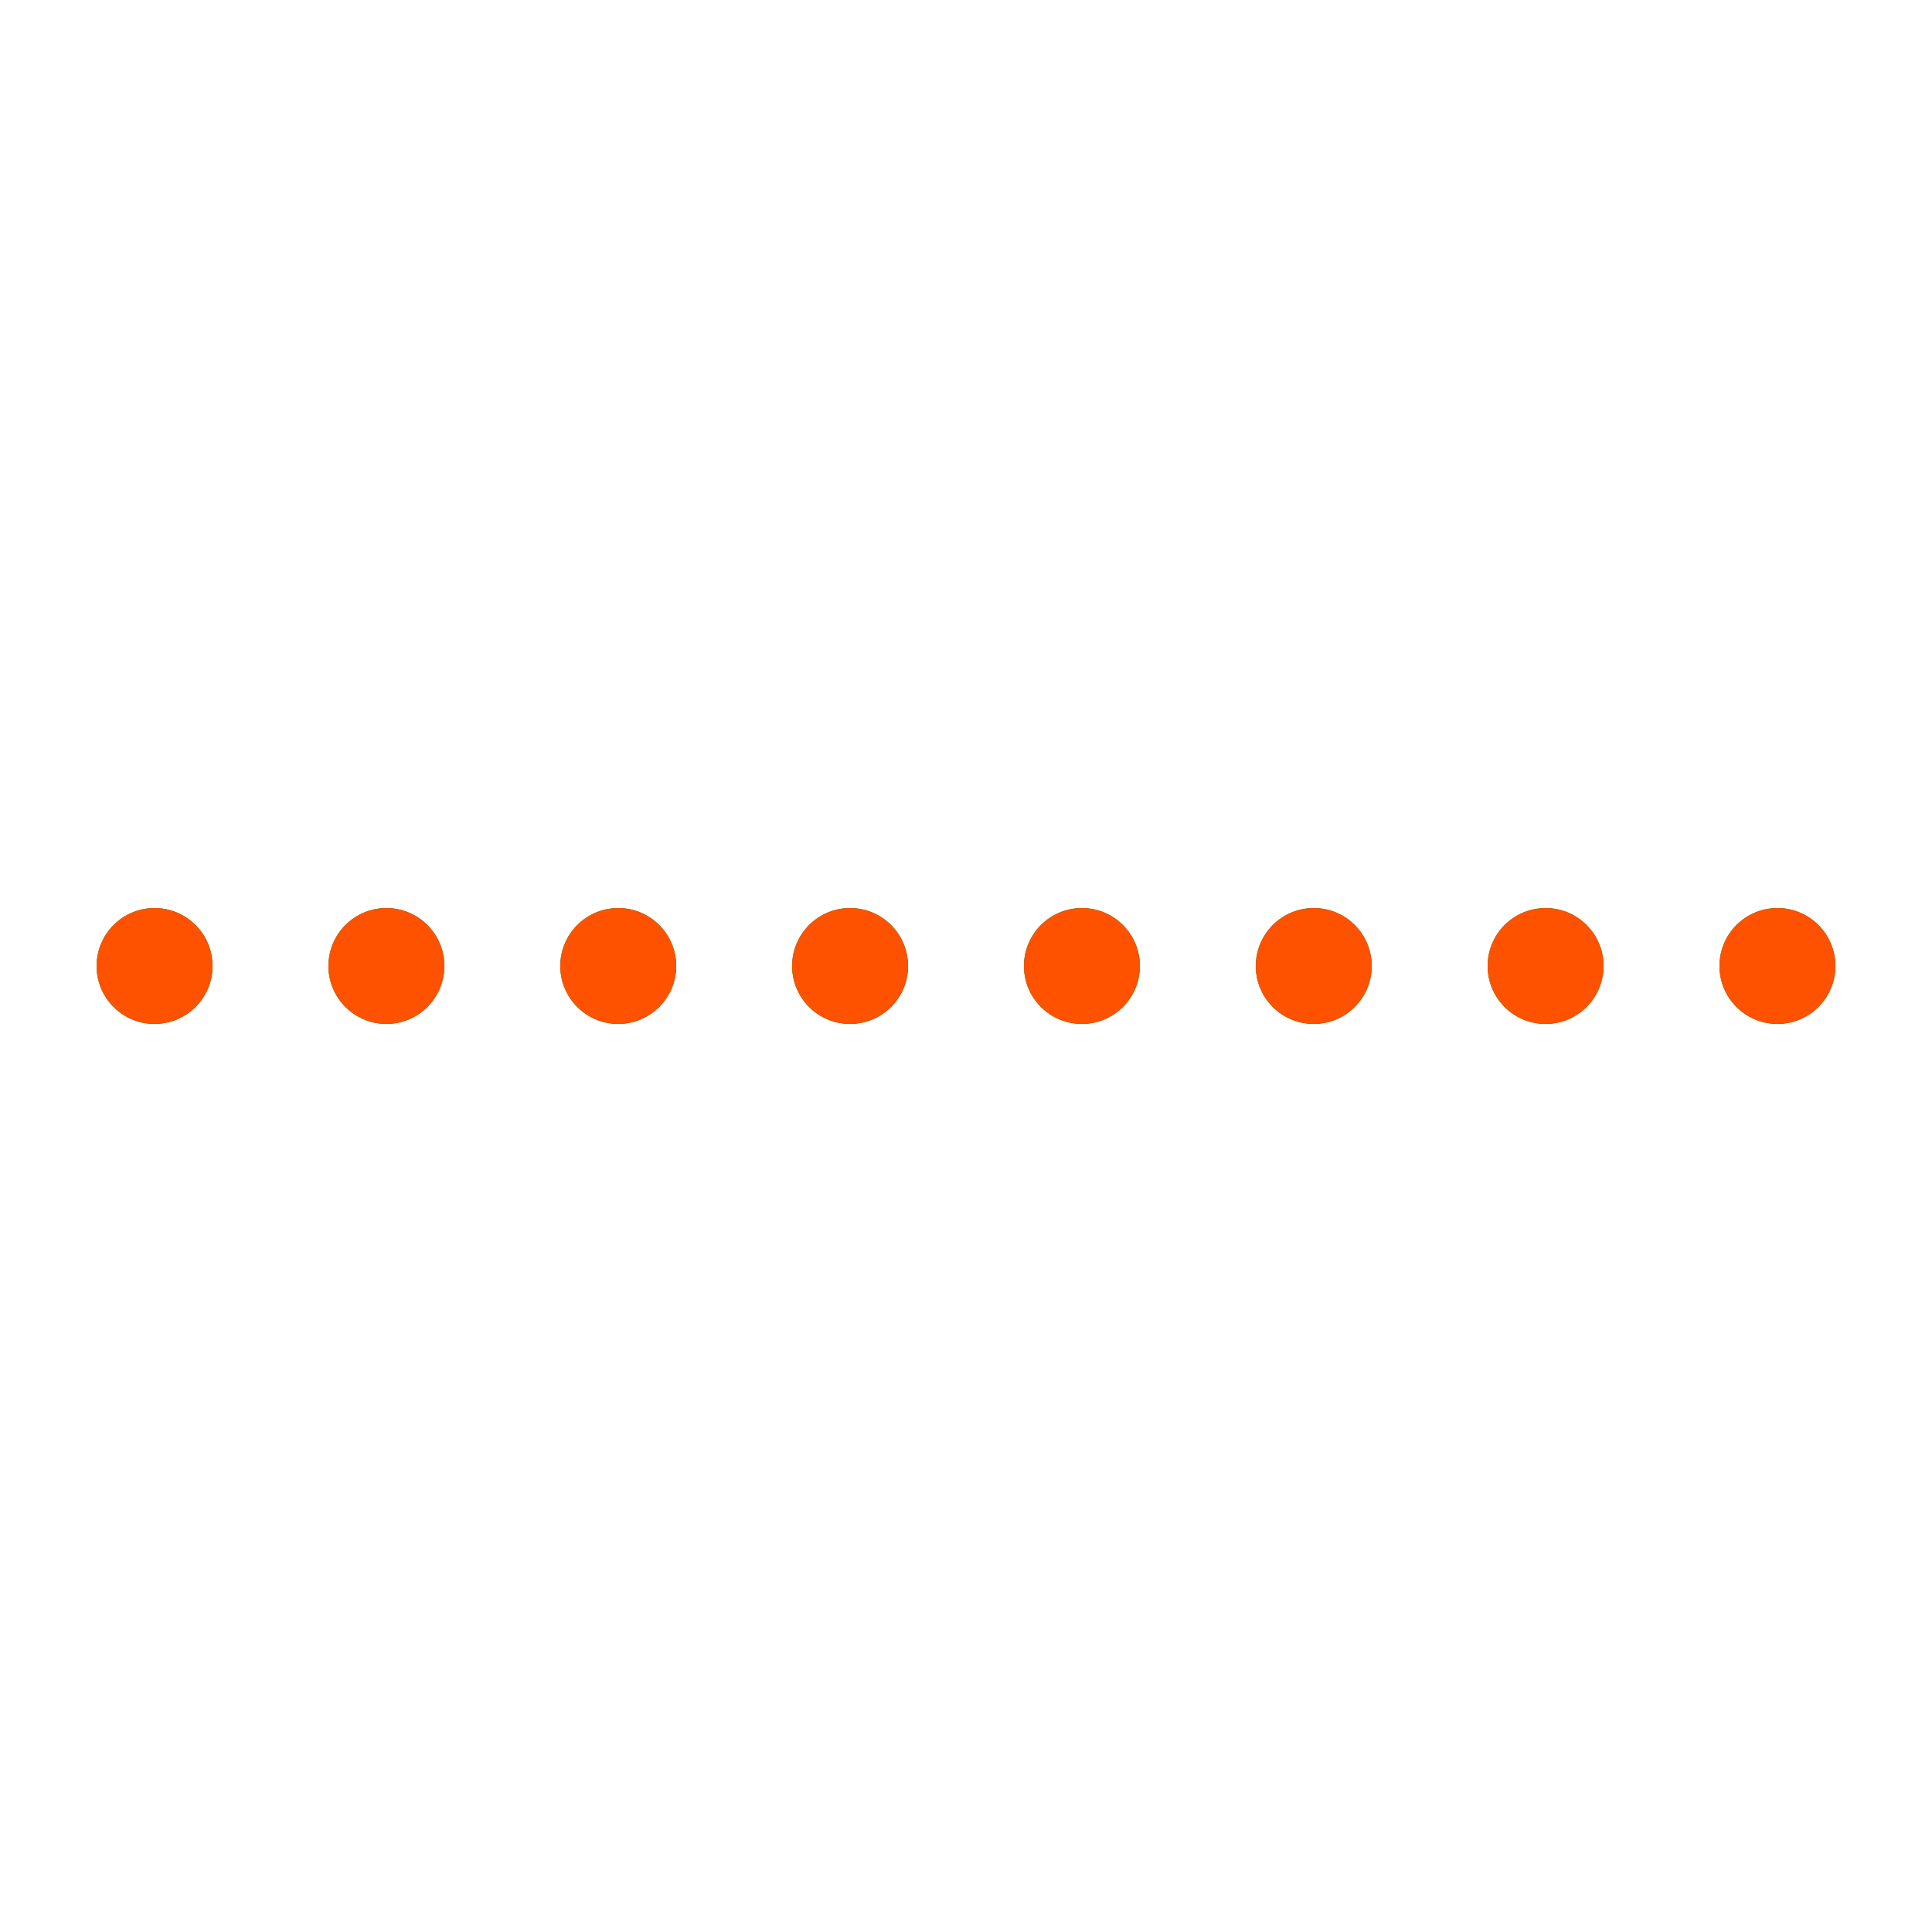 <svg xmlns="http://www.w3.org/2000/svg" xmlns:xlink="http://www.w3.org/1999/xlink" style="margin:auto;background:transparent;display:block;" width="200px" height="200px" viewBox="0 0 100 100" preserveAspectRatio="xMidYMid">
<circle cx="8" cy="50" r="3" fill="#008000">
  <animate attributeName="r" times="0;0.5;1" values="2.4;3.6;2.4" dur="2s" repeatCount="indefinite" begin="-0.5s"></animate>
  <animate attributeName="cy" keyTimes="0;0.5;1" values="32;68;32" dur="2s" repeatCount="indefinite" begin="0s" keySplines="0.5 0 0.5 1;0.5 0 0.5 1" calcMode="spline"></animate>
  <animate attributeName="fill" keyTimes="0;0.5;1" values="#008000;#ff0000;#008000" dur="2s" repeatCount="indefinite" begin="-0.5s"></animate>
</circle><circle cx="8" cy="50" r="3" fill="#fe5200">
  <animate attributeName="r" times="0;0.5;1" values="2.4;3.6;2.4" dur="2s" repeatCount="indefinite" begin="-1.5s"></animate>
  <animate attributeName="cy" keyTimes="0;0.5;1" values="32;68;32" dur="2s" repeatCount="indefinite" begin="-1s" keySplines="0.5 0 0.5 1;0.5 0 0.5 1" calcMode="spline"></animate>
  <animate attributeName="fill" keyTimes="0;0.5;1" values="#fe5200;#0000ff;#fe5200" dur="2s" repeatCount="indefinite" begin="-0.5s"></animate>
</circle><circle cx="20" cy="50" r="3" fill="#008000">
  <animate attributeName="r" times="0;0.5;1" values="2.4;3.6;2.4" dur="2s" repeatCount="indefinite" begin="-0.75s"></animate>
  <animate attributeName="cy" keyTimes="0;0.5;1" values="32;68;32" dur="2s" repeatCount="indefinite" begin="-0.25s" keySplines="0.5 0 0.5 1;0.5 0 0.5 1" calcMode="spline"></animate>
  <animate attributeName="fill" keyTimes="0;0.5;1" values="#008000;#ff0000;#008000" dur="2s" repeatCount="indefinite" begin="-0.75s"></animate>
</circle><circle cx="20" cy="50" r="3" fill="#fe5200">
  <animate attributeName="r" times="0;0.5;1" values="2.4;3.6;2.4" dur="2s" repeatCount="indefinite" begin="-1.75s"></animate>
  <animate attributeName="cy" keyTimes="0;0.5;1" values="32;68;32" dur="2s" repeatCount="indefinite" begin="-1.25s" keySplines="0.5 0 0.5 1;0.5 0 0.5 1" calcMode="spline"></animate>
  <animate attributeName="fill" keyTimes="0;0.5;1" values="#fe5200;#0000ff;#fe5200" dur="2s" repeatCount="indefinite" begin="-0.75s"></animate>
</circle><circle cx="32" cy="50" r="3" fill="#008000">
  <animate attributeName="r" times="0;0.5;1" values="2.4;3.6;2.4" dur="2s" repeatCount="indefinite" begin="-1s"></animate>
  <animate attributeName="cy" keyTimes="0;0.5;1" values="32;68;32" dur="2s" repeatCount="indefinite" begin="-0.5s" keySplines="0.5 0 0.5 1;0.5 0 0.5 1" calcMode="spline"></animate>
  <animate attributeName="fill" keyTimes="0;0.5;1" values="#008000;#ff0000;#008000" dur="2s" repeatCount="indefinite" begin="-1s"></animate>
</circle><circle cx="32" cy="50" r="3" fill="#fe5200">
  <animate attributeName="r" times="0;0.5;1" values="2.4;3.6;2.4" dur="2s" repeatCount="indefinite" begin="-2s"></animate>
  <animate attributeName="cy" keyTimes="0;0.5;1" values="32;68;32" dur="2s" repeatCount="indefinite" begin="-1.5s" keySplines="0.5 0 0.5 1;0.5 0 0.5 1" calcMode="spline"></animate>
  <animate attributeName="fill" keyTimes="0;0.5;1" values="#fe5200;#0000ff;#fe5200" dur="2s" repeatCount="indefinite" begin="-1s"></animate>
</circle><circle cx="44" cy="50" r="3" fill="#008000">
  <animate attributeName="r" times="0;0.5;1" values="2.4;3.6;2.4" dur="2s" repeatCount="indefinite" begin="-1.25s"></animate>
  <animate attributeName="cy" keyTimes="0;0.5;1" values="32;68;32" dur="2s" repeatCount="indefinite" begin="-0.75s" keySplines="0.5 0 0.5 1;0.5 0 0.5 1" calcMode="spline"></animate>
  <animate attributeName="fill" keyTimes="0;0.5;1" values="#008000;#ff0000;#008000" dur="2s" repeatCount="indefinite" begin="-1.25s"></animate>
</circle><circle cx="44" cy="50" r="3" fill="#fe5200">
  <animate attributeName="r" times="0;0.5;1" values="2.4;3.6;2.4" dur="2s" repeatCount="indefinite" begin="-2.25s"></animate>
  <animate attributeName="cy" keyTimes="0;0.5;1" values="32;68;32" dur="2s" repeatCount="indefinite" begin="-1.75s" keySplines="0.5 0 0.5 1;0.5 0 0.5 1" calcMode="spline"></animate>
  <animate attributeName="fill" keyTimes="0;0.5;1" values="#fe5200;#0000ff;#fe5200" dur="2s" repeatCount="indefinite" begin="-1.25s"></animate>
</circle><circle cx="56" cy="50" r="3" fill="#008000">
  <animate attributeName="r" times="0;0.5;1" values="2.4;3.6;2.4" dur="2s" repeatCount="indefinite" begin="-1.5s"></animate>
  <animate attributeName="cy" keyTimes="0;0.5;1" values="32;68;32" dur="2s" repeatCount="indefinite" begin="-1s" keySplines="0.5 0 0.5 1;0.5 0 0.5 1" calcMode="spline"></animate>
  <animate attributeName="fill" keyTimes="0;0.5;1" values="#008000;#ff0000;#008000" dur="2s" repeatCount="indefinite" begin="-1.5s"></animate>
</circle><circle cx="56" cy="50" r="3" fill="#fe5200">
  <animate attributeName="r" times="0;0.5;1" values="2.4;3.6;2.4" dur="2s" repeatCount="indefinite" begin="-2.5s"></animate>
  <animate attributeName="cy" keyTimes="0;0.5;1" values="32;68;32" dur="2s" repeatCount="indefinite" begin="-2s" keySplines="0.5 0 0.5 1;0.5 0 0.5 1" calcMode="spline"></animate>
  <animate attributeName="fill" keyTimes="0;0.5;1" values="#fe5200;#0000ff;#fe5200" dur="2s" repeatCount="indefinite" begin="-1.5s"></animate>
</circle><circle cx="68" cy="50" r="3" fill="#008000">
  <animate attributeName="r" times="0;0.5;1" values="2.4;3.6;2.4" dur="2s" repeatCount="indefinite" begin="-1.75s"></animate>
  <animate attributeName="cy" keyTimes="0;0.5;1" values="32;68;32" dur="2s" repeatCount="indefinite" begin="-1.25s" keySplines="0.5 0 0.5 1;0.5 0 0.5 1" calcMode="spline"></animate>
  <animate attributeName="fill" keyTimes="0;0.5;1" values="#008000;#ff0000;#008000" dur="2s" repeatCount="indefinite" begin="-1.75s"></animate>
</circle><circle cx="68" cy="50" r="3" fill="#fe5200">
  <animate attributeName="r" times="0;0.5;1" values="2.4;3.6;2.4" dur="2s" repeatCount="indefinite" begin="-2.75s"></animate>
  <animate attributeName="cy" keyTimes="0;0.5;1" values="32;68;32" dur="2s" repeatCount="indefinite" begin="-2.25s" keySplines="0.5 0 0.5 1;0.5 0 0.5 1" calcMode="spline"></animate>
  <animate attributeName="fill" keyTimes="0;0.5;1" values="#fe5200;#0000ff;#fe5200" dur="2s" repeatCount="indefinite" begin="-1.75s"></animate>
</circle><circle cx="80" cy="50" r="3" fill="#008000">
  <animate attributeName="r" times="0;0.5;1" values="2.4;3.6;2.4" dur="2s" repeatCount="indefinite" begin="-2s"></animate>
  <animate attributeName="cy" keyTimes="0;0.5;1" values="32;68;32" dur="2s" repeatCount="indefinite" begin="-1.5s" keySplines="0.5 0 0.5 1;0.5 0 0.5 1" calcMode="spline"></animate>
  <animate attributeName="fill" keyTimes="0;0.5;1" values="#008000;#ff0000;#008000" dur="2s" repeatCount="indefinite" begin="-2s"></animate>
</circle><circle cx="80" cy="50" r="3" fill="#fe5200">
  <animate attributeName="r" times="0;0.5;1" values="2.4;3.6;2.4" dur="2s" repeatCount="indefinite" begin="-3s"></animate>
  <animate attributeName="cy" keyTimes="0;0.5;1" values="32;68;32" dur="2s" repeatCount="indefinite" begin="-2.5s" keySplines="0.5 0 0.5 1;0.5 0 0.5 1" calcMode="spline"></animate>
  <animate attributeName="fill" keyTimes="0;0.5;1" values="#fe5200;#0000ff;#fe5200" dur="2s" repeatCount="indefinite" begin="-2s"></animate>
</circle><circle cx="92" cy="50" r="3" fill="#008000">
  <animate attributeName="r" times="0;0.5;1" values="2.4;3.6;2.4" dur="2s" repeatCount="indefinite" begin="-2.25s"></animate>
  <animate attributeName="cy" keyTimes="0;0.5;1" values="32;68;32" dur="2s" repeatCount="indefinite" begin="-1.75s" keySplines="0.5 0 0.5 1;0.5 0 0.5 1" calcMode="spline"></animate>
  <animate attributeName="fill" keyTimes="0;0.5;1" values="#008000;#ff0000;#008000" dur="2s" repeatCount="indefinite" begin="-2.25s"></animate>
</circle><circle cx="92" cy="50" r="3" fill="#fe5200">
  <animate attributeName="r" times="0;0.5;1" values="2.4;3.6;2.4" dur="2s" repeatCount="indefinite" begin="-3.25s"></animate>
  <animate attributeName="cy" keyTimes="0;0.5;1" values="32;68;32" dur="2s" repeatCount="indefinite" begin="-2.75s" keySplines="0.5 0 0.5 1;0.5 0 0.5 1" calcMode="spline"></animate>
  <animate attributeName="fill" keyTimes="0;0.5;1" values="#fe5200;#0000ff;#fe5200" dur="2s" repeatCount="indefinite" begin="-2.25s"></animate>
</circle>
</svg>